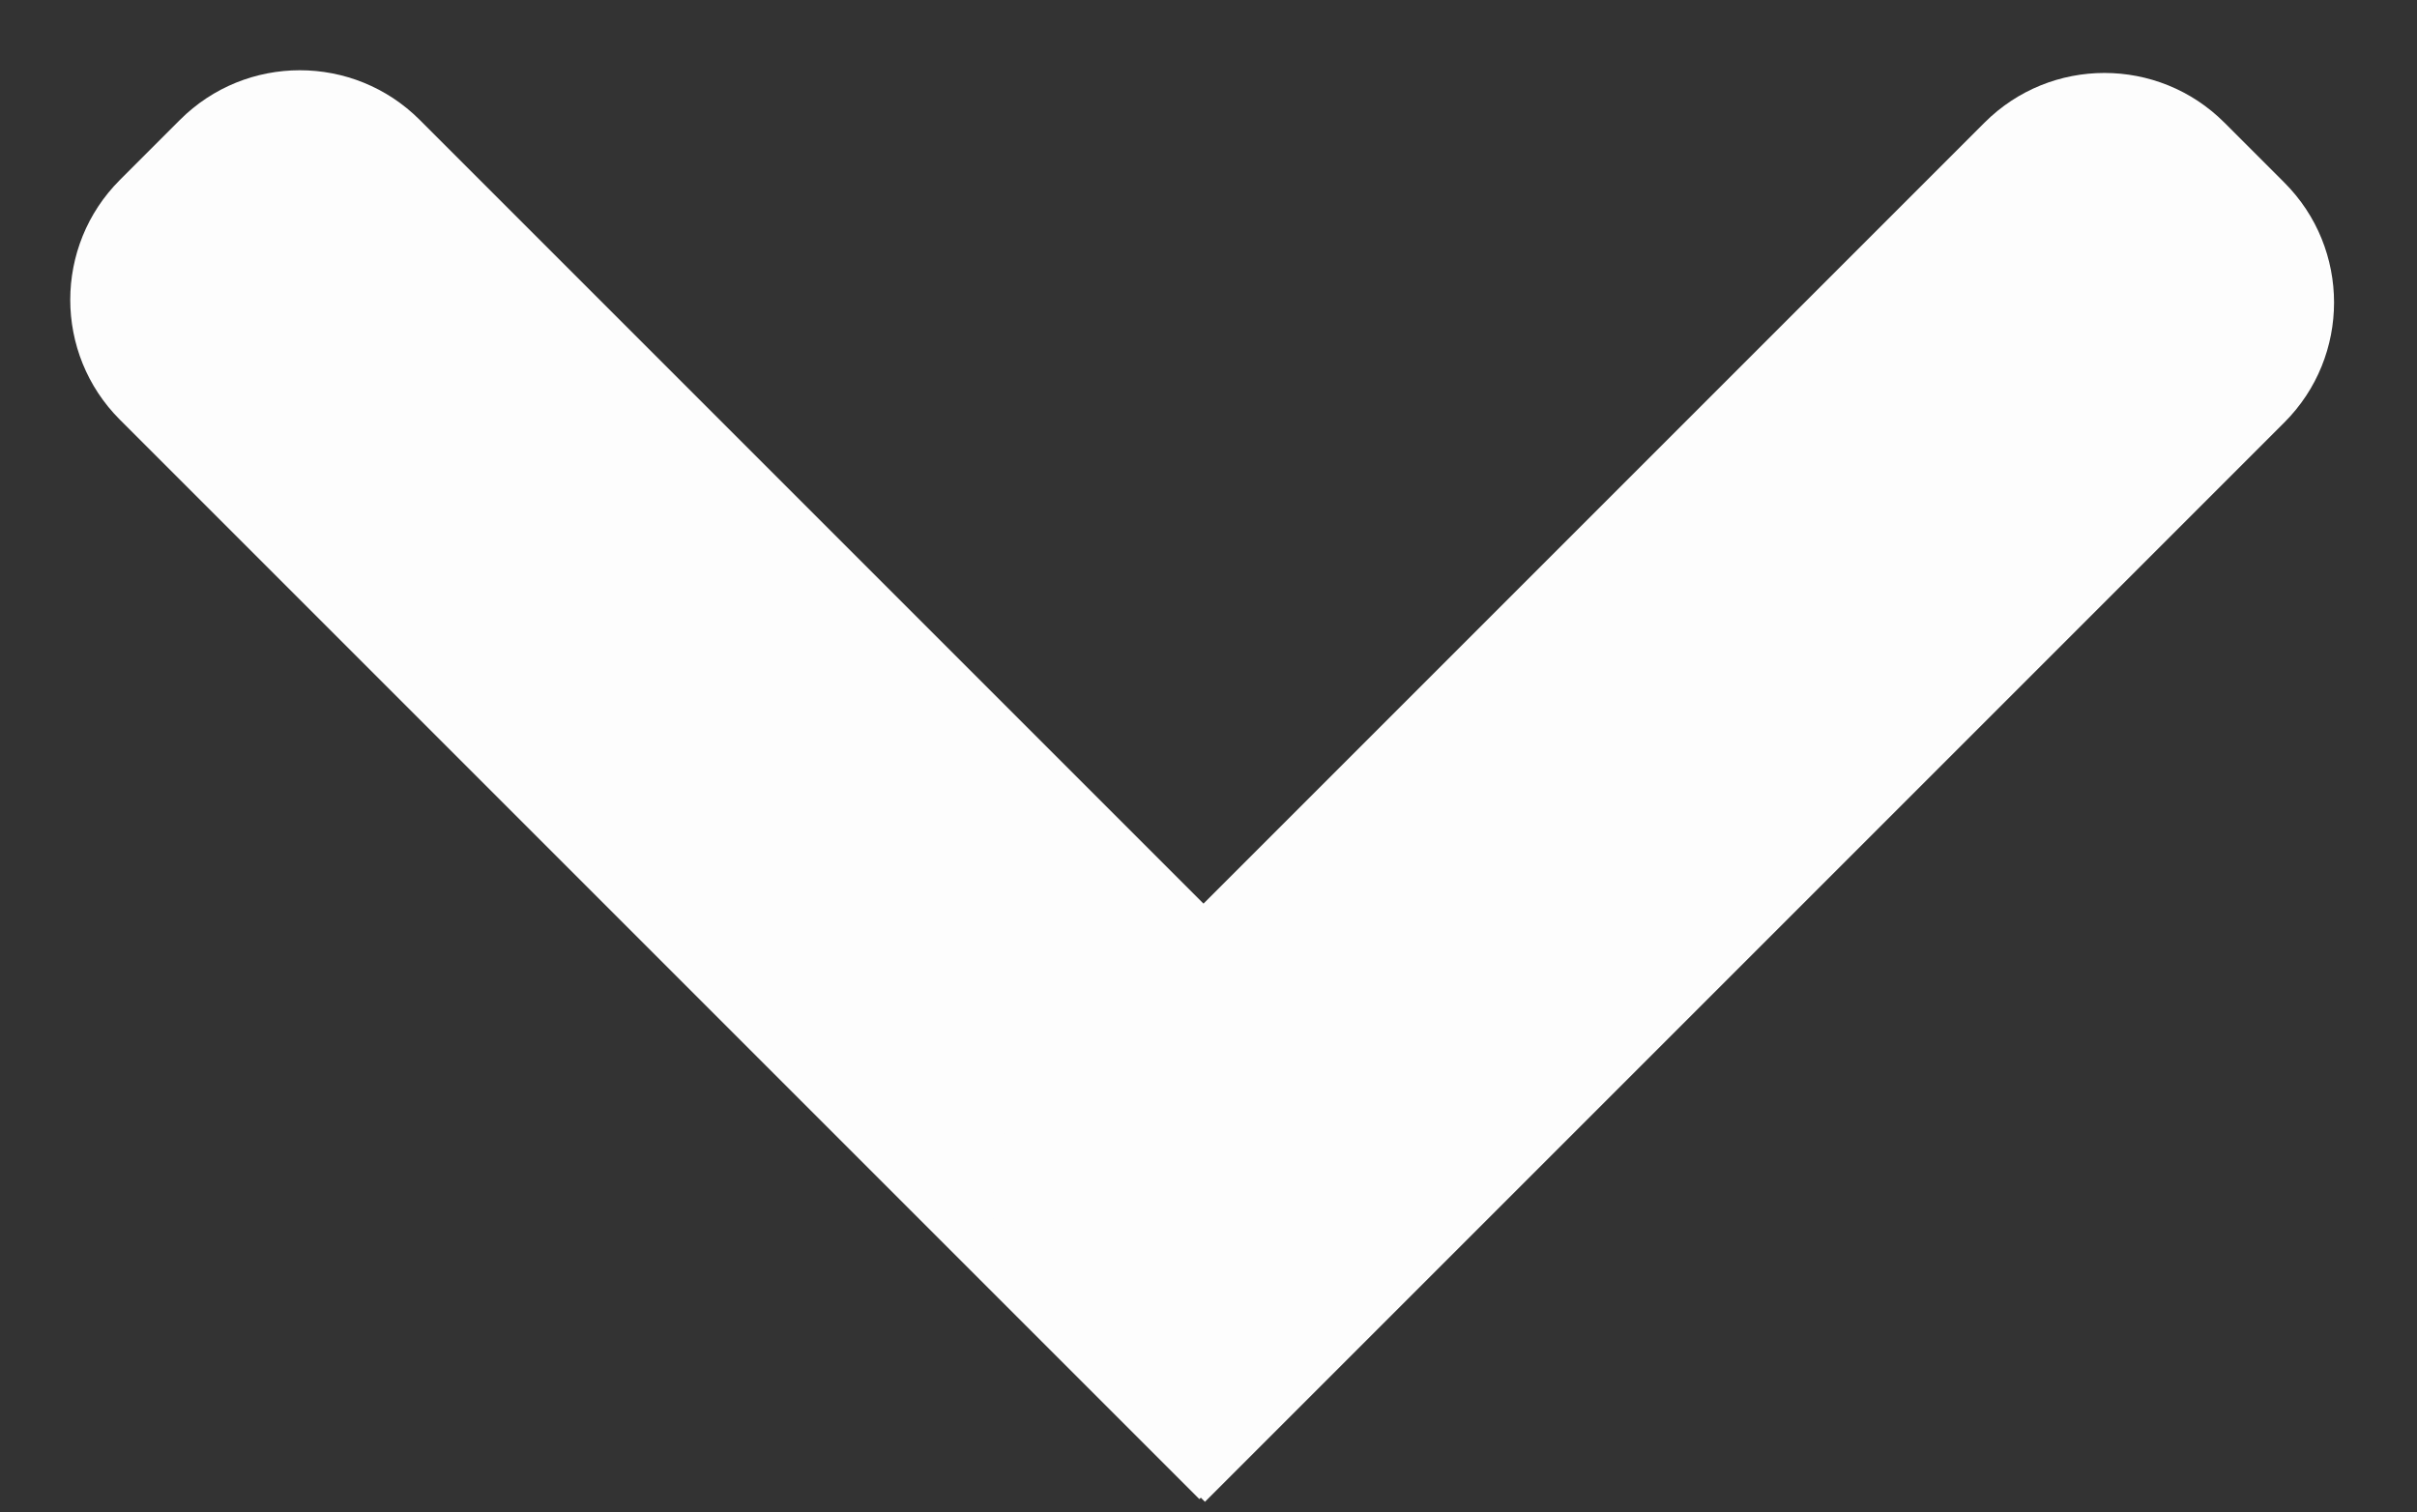 <svg width="171" height="107" viewBox="0 0 171 107" fill="none" xmlns="http://www.w3.org/2000/svg">
<rect x="0" y="0" width="171" height="107" fill="#333333" stroke="none"/>
<path d="M12.728 8.485C17.414 3.799 25.012 3.799 29.698 8.485L95.459 74.246C101.317 80.104 101.317 89.602 95.459 95.459L84.853 106.066L8.485 29.698C3.799 25.012 3.799 17.414 8.485 12.728L12.728 8.485Z" fill="#FDFDFD"/>
<path d="M157.374 8.676C152.687 3.99 145.089 3.99 140.403 8.676L74.642 74.437C68.784 80.295 68.784 89.792 74.642 95.65L85.249 106.257L161.616 29.889C166.303 25.203 166.303 17.605 161.616 12.919L157.374 8.676Z" fill="#FDFDFD"/>
</svg>
